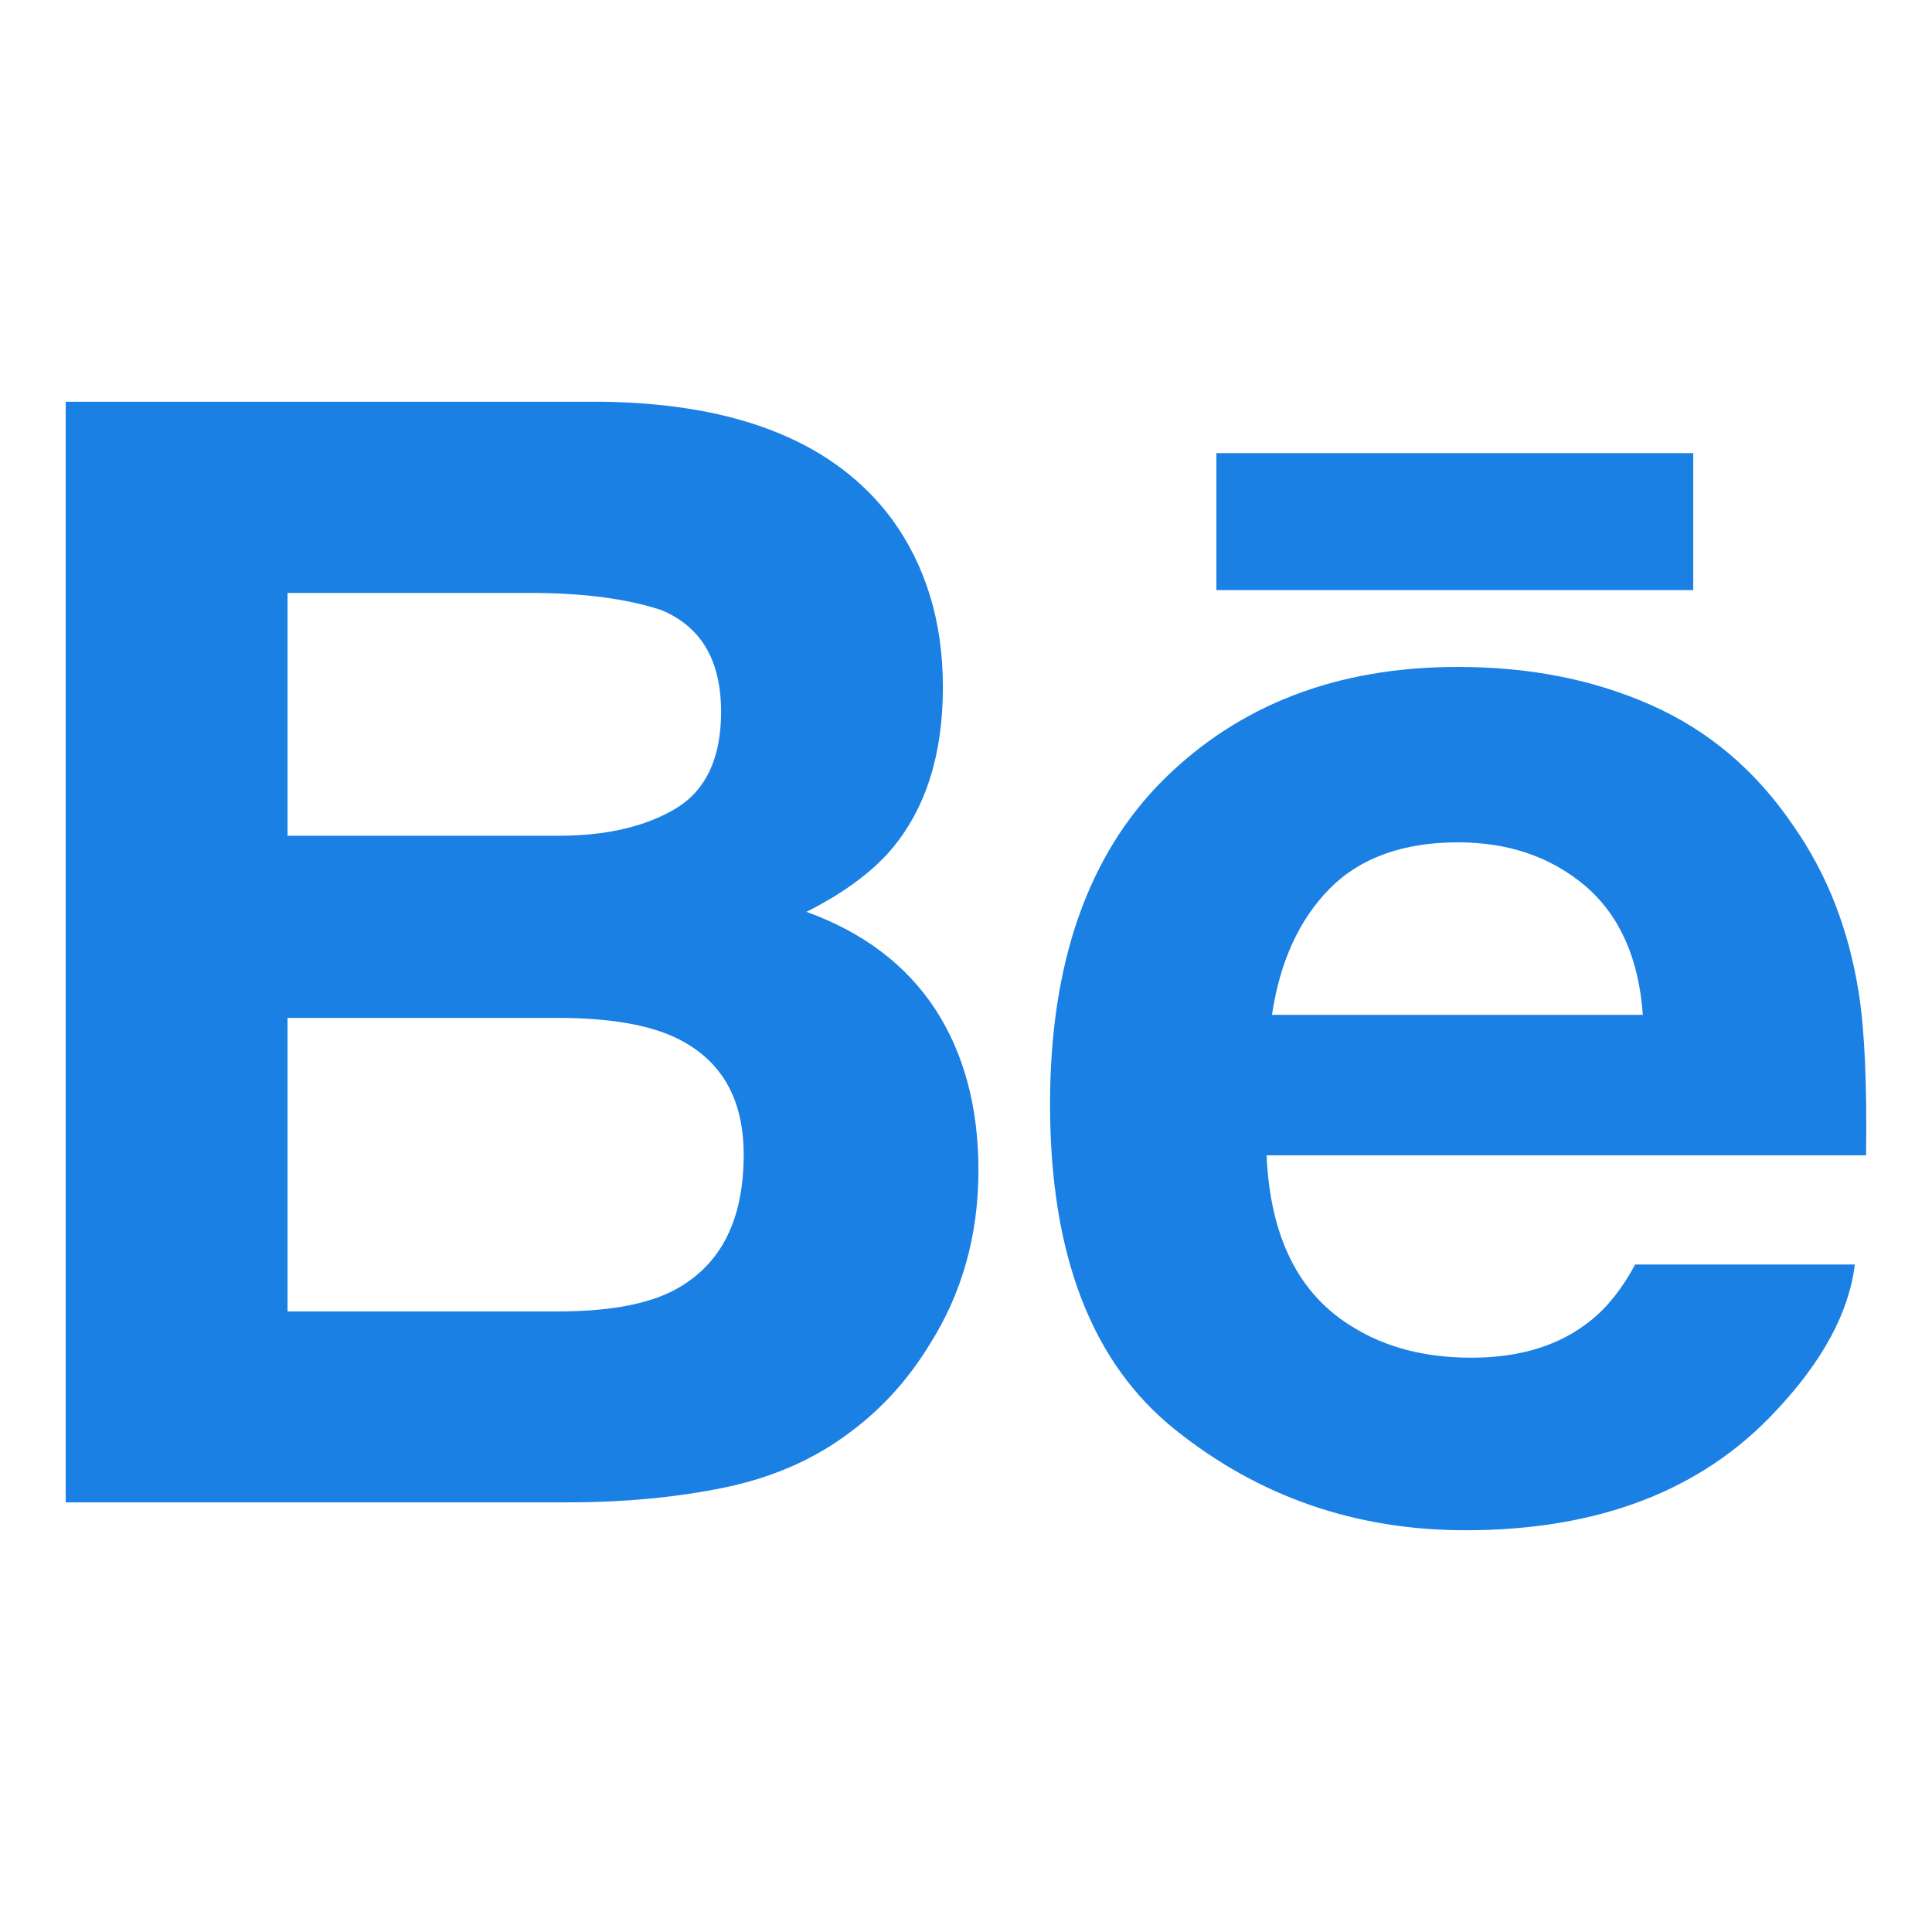 <?xml version="1.0" ?><!DOCTYPE svg  PUBLIC '-//W3C//DTD SVG 1.1//EN'  'http://www.w3.org/Graphics/SVG/1.1/DTD/svg11.dtd'><svg height="50px" style="enable-background:new 0 0 512 512;" version="1.1" viewBox="0 0 512 512" width="50px" xml:space="preserve" xmlns="http://www.w3.org/2000/svg" xmlns:xlink="http://www.w3.org/1999/xlink"><g id="_x31_01-behance"><g><g><g><path d="M236.365,137.57c9.004,12.412,13.514,27.215,13.514,44.538c0,17.787-4.51,32.147-13.631,42.967      c-5.129,6.012-12.615,11.575-22.52,16.571c15.033,5.442,26.363,14.021,34.092,25.742c7.633,11.726,11.48,25.995,11.48,42.744      c0,17.28-4.385,32.808-13.148,46.499c-5.551,9.061-12.529,16.749-20.883,22.938c-9.393,7.122-20.488,11.992-33.314,14.653      c-12.824,2.636-26.695,3.92-41.666,3.92H17.417V106.469H159.92C195.893,107.008,221.332,117.357,236.365,137.57L236.365,137.57z       M76.203,157.13v64.361h71.7c12.768,0,23.175-2.425,31.201-7.235c7.96-4.815,11.99-13.372,11.99-25.602      c0-13.641-5.279-22.58-15.839-26.981c-9.127-3.015-20.76-4.543-34.871-4.543H76.203z M76.203,269.758v77.786h71.612      c12.795,0,22.785-1.703,29.887-5.145c12.941-6.404,19.382-18.481,19.382-36.426c0-15.22-6.234-25.631-18.755-31.312      c-7.039-3.143-16.883-4.813-29.525-4.904H76.203z M437.566,186.86c15.238,6.727,27.77,17.372,37.641,31.906      c9.006,12.829,14.795,27.695,17.418,44.593c1.549,9.867,2.143,24.192,1.91,42.82H335.656      c0.955,21.623,8.471,36.815,22.842,45.488c8.715,5.413,19.146,8.137,31.467,8.137c12.943,0,23.504-3.292,31.617-9.873      c4.473-3.585,8.377-8.52,11.752-14.83h58.217c-1.549,12.768-8.617,25.781-21.115,39c-19.537,20.93-46.889,31.431-82.051,31.431      c-29.053,0-54.641-8.823-76.801-26.532c-22.25-17.672-33.313-46.472-33.313-86.339c0-37.379,10.021-66.061,30.033-86.006      c20.072-19.885,46.018-29.907,77.963-29.907C405.299,176.719,422.389,180.096,437.566,186.86L437.566,186.86z M352.297,235.572      c-8.053,8.228-13.125,19.355-15.211,33.374h98.277c-1.051-14.98-6.145-26.314-15.182-34.114      c-9.16-7.754-20.406-11.608-33.859-11.608C371.744,223.253,360.35,227.383,352.297,235.572L352.297,235.572z M322.352,156.379      h126.371v-36.302H322.352V156.379z M322.352,156.379" style="fill:#1B80E4;"/></g></g></g></g><g id="Layer_1"/></svg>